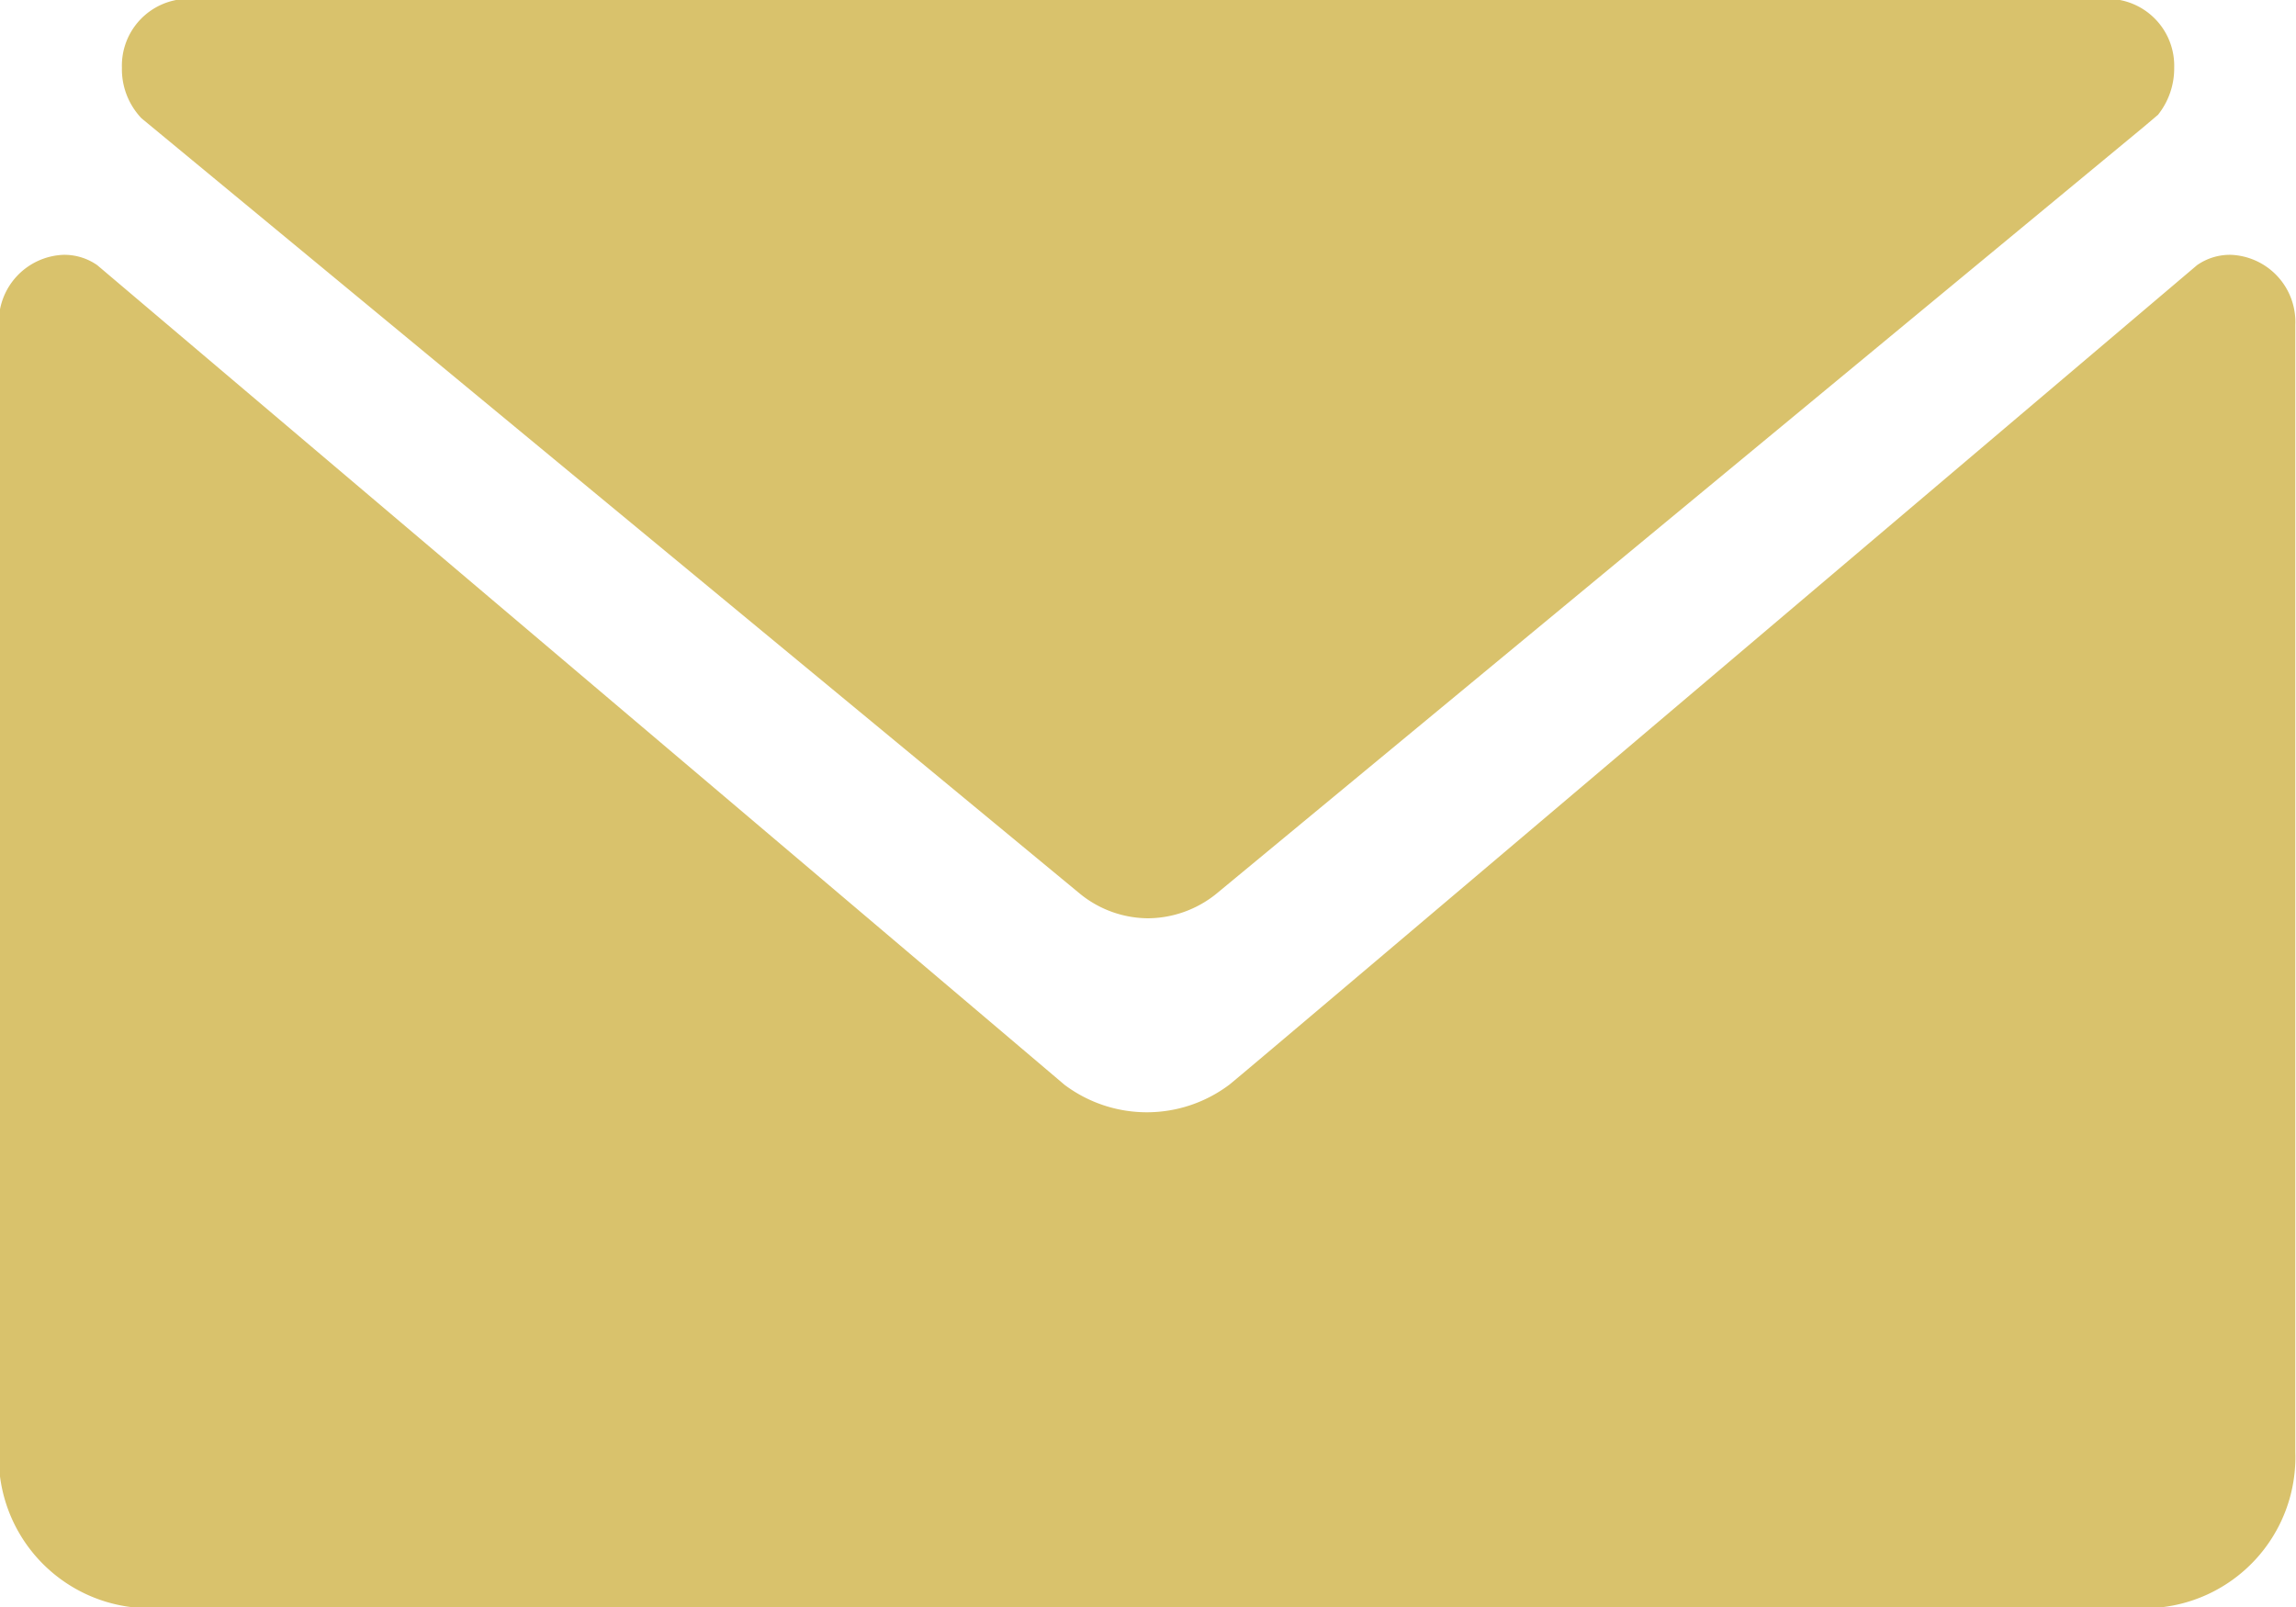 <svg xmlns="http://www.w3.org/2000/svg" width="20" height="14" viewBox="0 0 20 14">
  <defs>
    <style>
      .cls-1 {
        fill: #d9c26c;
        fill-rule: evenodd;
      }
    </style>
  </defs>
  <path id="e-mail_icon.svg" class="cls-1" d="M442.432,1232.22a0.5,0.5,0,0,0-.294.09s-8.359,7.09-8.43,7.14a1.194,1.194,0,0,1-1.436,0c-0.069-.06-8.425-7.14-8.425-7.14a0.5,0.5,0,0,0-.294-0.09,0.586,0.586,0,0,0-.563.61v9.82a1.316,1.316,0,0,0,1.266,1.36h17.473a1.316,1.316,0,0,0,1.265-1.36v-9.82A0.585,0.585,0,0,0,442.432,1232.22Zm-10.02,5.57a0.946,0.946,0,0,0,.588.21,0.957,0.957,0,0,0,.591-0.21l8.077-6.68,0.13-.11a0.648,0.648,0,0,0,.141-0.41,0.583,0.583,0,0,0-.563-0.6H424.624a0.582,0.582,0,0,0-.562.6,0.62,0.62,0,0,0,.17.44Z" transform="translate(-423 -1230)"/>
</svg>
